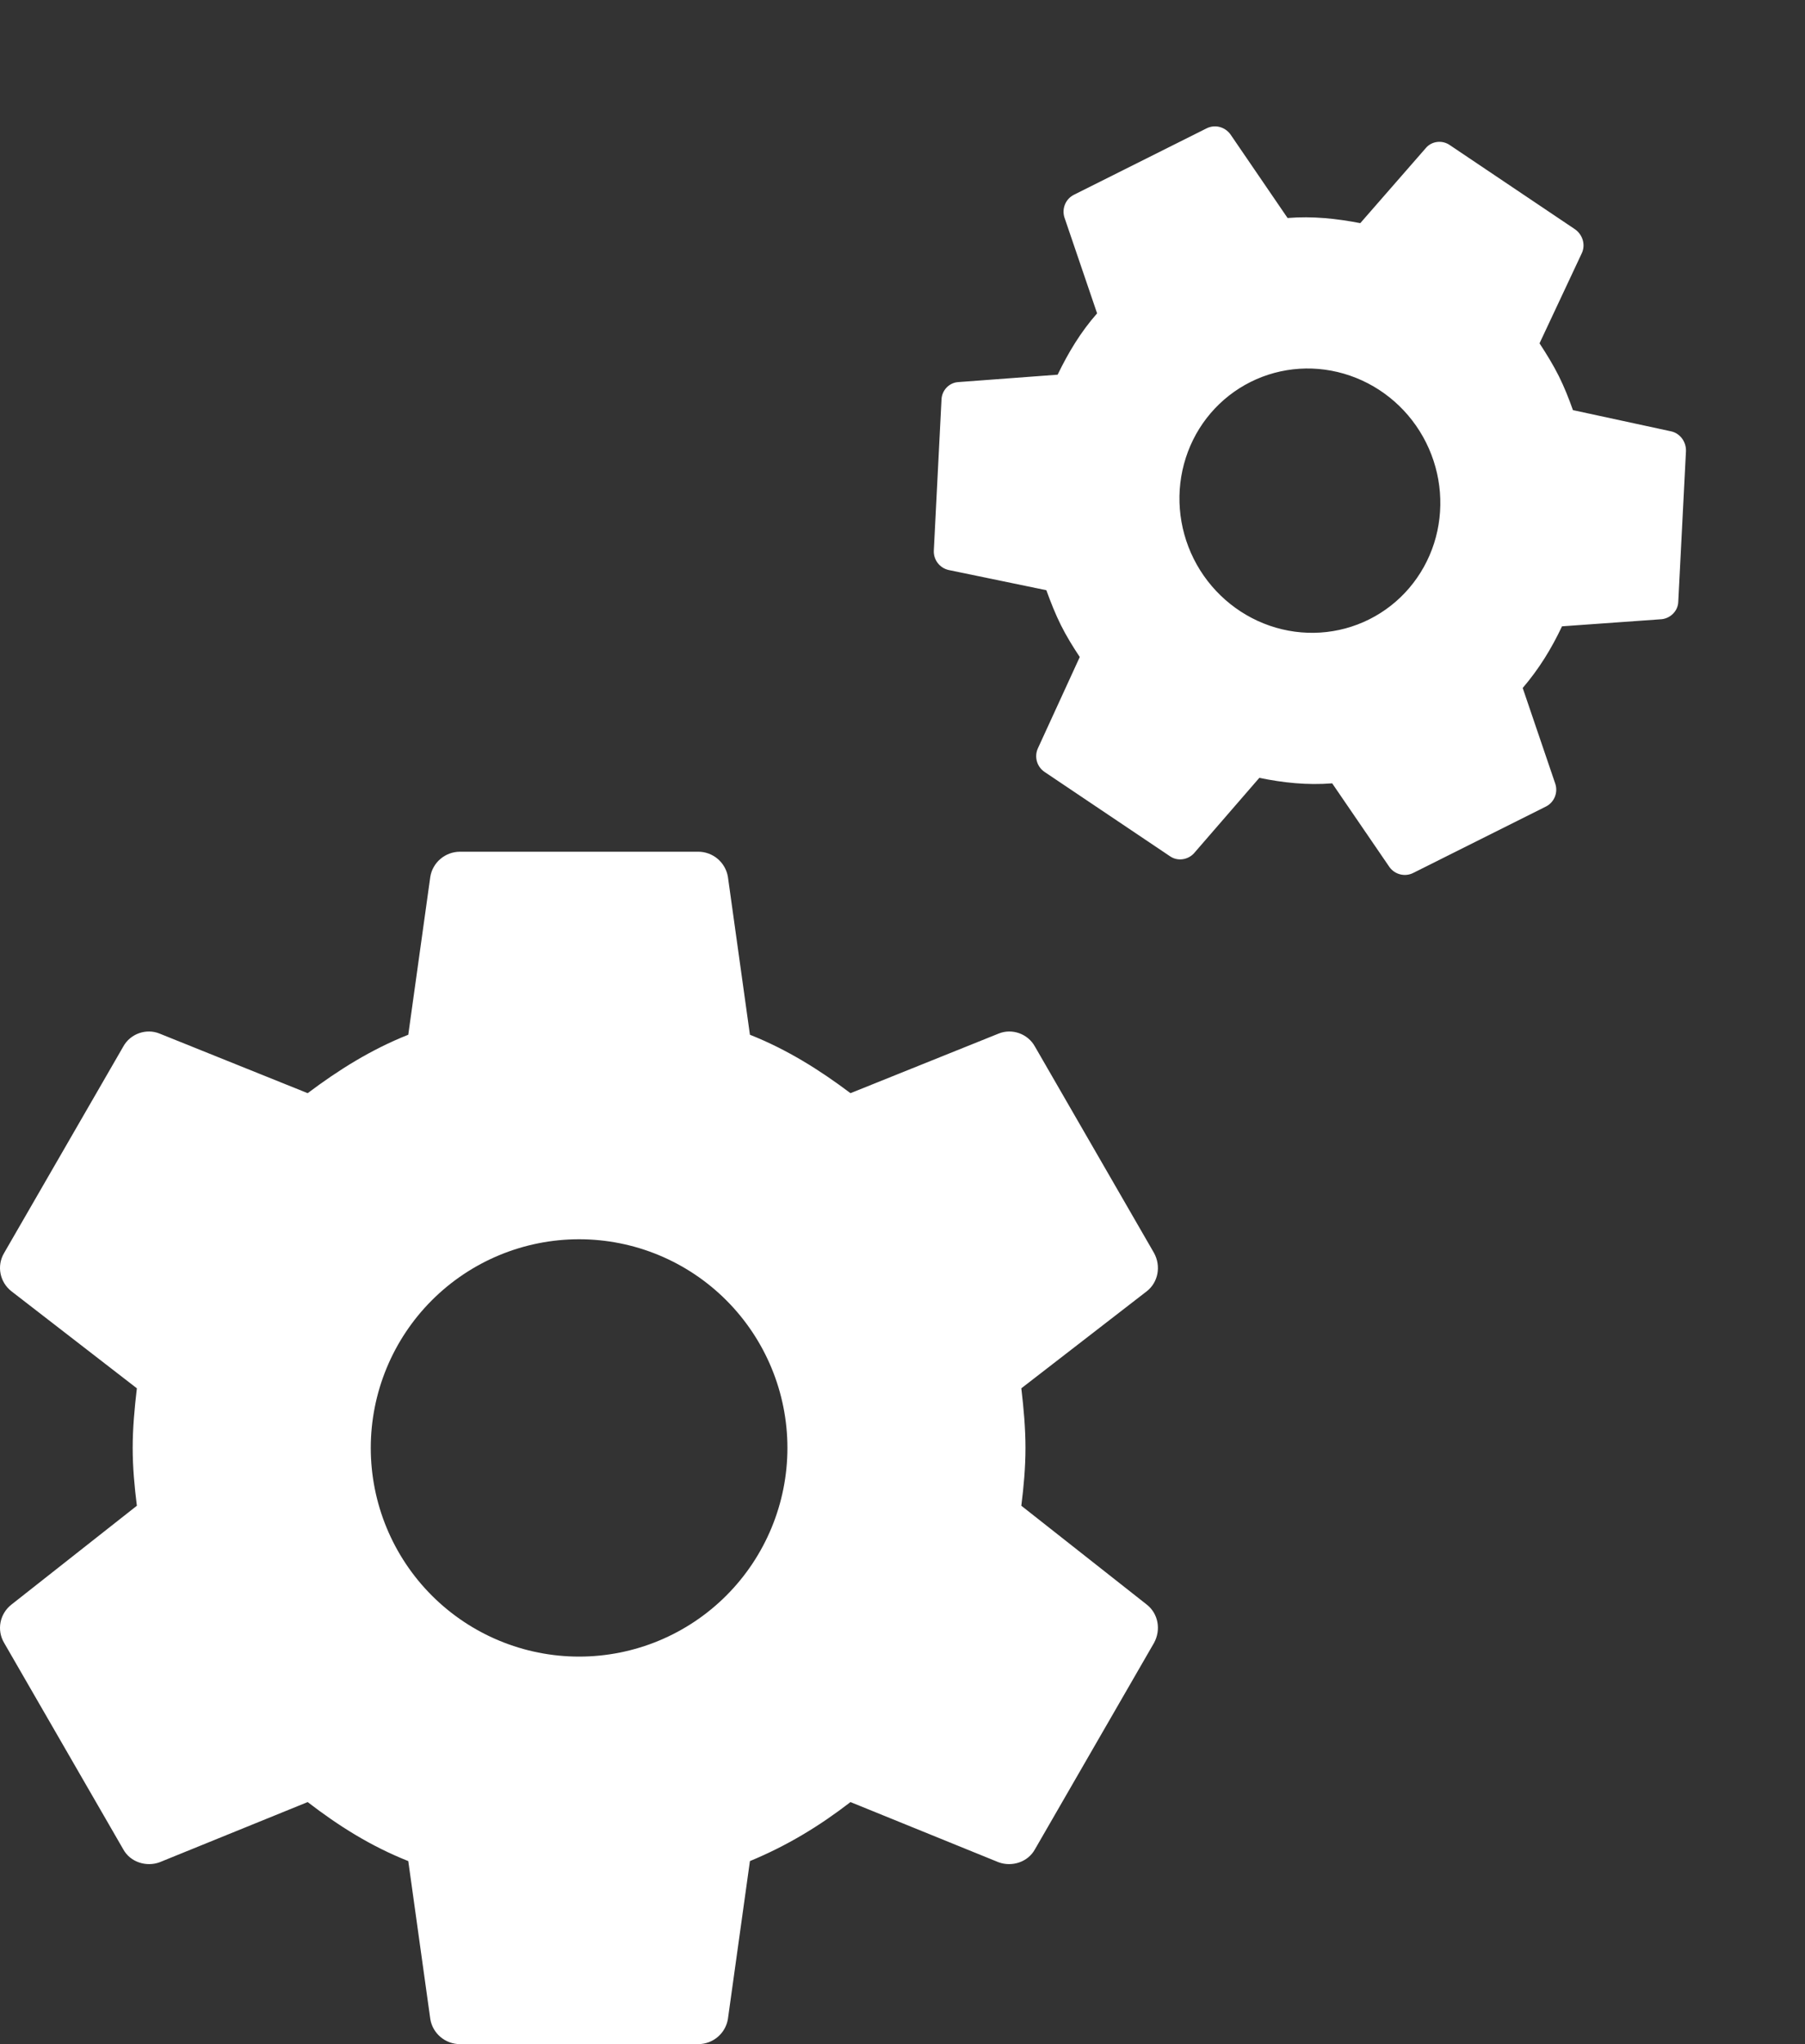 <svg width="53" height="60" viewBox="0 0 53 60" fill="none" xmlns="http://www.w3.org/2000/svg">
<rect x="0" y="0" width="53" height="60" fill="#333333" stroke="none"/>
<path d="M40.206 18.179C39.301 18.632 38.25 18.699 37.283 18.366C36.317 18.033 35.514 17.327 35.051 16.403C34.589 15.479 34.505 14.413 34.818 13.44C35.13 12.466 35.814 11.665 36.719 11.212C37.623 10.759 38.675 10.692 39.641 11.026C40.608 11.359 41.411 12.065 41.873 12.989C42.335 13.913 42.419 14.979 42.107 15.952C41.794 16.925 41.11 17.727 40.206 18.179ZM46.186 12.038C46.066 11.7 45.935 11.367 45.771 11.038C45.607 10.71 45.413 10.396 45.205 10.077L46.449 7.426C46.559 7.184 46.474 6.891 46.247 6.73L42.575 4.262C42.348 4.101 42.04 4.143 41.871 4.34L39.942 6.55C39.241 6.415 38.546 6.34 37.807 6.399L36.127 3.941C36.048 3.834 35.935 3.758 35.808 3.726C35.68 3.694 35.547 3.709 35.43 3.767L31.532 5.718C31.289 5.84 31.174 6.122 31.254 6.38L32.214 9.198C31.724 9.754 31.367 10.356 31.055 10.998L28.13 11.216C27.871 11.234 27.653 11.456 27.645 11.733L27.42 16.152C27.403 16.434 27.596 16.674 27.855 16.731L30.724 17.324C30.854 17.682 30.989 18.025 31.153 18.353C31.318 18.682 31.506 18.986 31.705 19.285L30.475 21.966C30.365 22.208 30.441 22.506 30.677 22.662L34.35 25.13C34.576 25.29 34.879 25.238 35.054 25.051L36.977 22.832C37.683 22.976 38.379 23.051 39.117 22.993L40.798 25.45C40.956 25.669 41.251 25.746 41.494 25.624L45.392 23.674C45.636 23.552 45.751 23.27 45.67 23.012L44.711 20.194C45.195 19.628 45.557 19.036 45.865 18.384L48.794 18.175C49.048 18.147 49.272 17.936 49.279 17.659L49.505 13.239C49.512 12.962 49.329 12.718 49.069 12.661L46.186 12.038Z" fill="white"/>
<path d="M17.004 48.625C15.382 48.625 13.826 47.98 12.678 46.831C11.531 45.682 10.887 44.124 10.887 42.5C10.887 40.876 11.531 39.318 12.678 38.169C13.826 37.02 15.382 36.375 17.004 36.375C18.626 36.375 20.182 37.02 21.329 38.169C22.476 39.318 23.121 40.876 23.121 42.5C23.121 44.124 22.476 45.682 21.329 46.831C20.182 47.98 18.626 48.625 17.004 48.625ZM29.989 44.197C30.059 43.638 30.111 43.078 30.111 42.5C30.111 41.922 30.059 41.345 29.989 40.75L33.677 37.898C34.009 37.635 34.096 37.163 33.886 36.778L30.391 30.723C30.181 30.337 29.71 30.18 29.325 30.337L24.973 32.087C24.064 31.405 23.121 30.81 22.02 30.372L21.373 25.735C21.338 25.529 21.23 25.342 21.07 25.207C20.91 25.073 20.708 24.999 20.499 25H13.508C13.072 25 12.704 25.315 12.635 25.735L11.988 30.372C10.887 30.81 9.943 31.405 9.034 32.087L4.683 30.337C4.298 30.18 3.826 30.337 3.617 30.723L0.121 36.778C-0.106 37.163 -0.001 37.635 0.331 37.898L4.019 40.75C3.949 41.345 3.896 41.922 3.896 42.5C3.896 43.078 3.949 43.638 4.019 44.197L0.331 47.102C-0.001 47.365 -0.106 47.837 0.121 48.222L3.617 54.278C3.826 54.663 4.298 54.803 4.683 54.663L9.034 52.895C9.943 53.595 10.887 54.19 11.988 54.627L12.635 59.265C12.704 59.685 13.072 60 13.508 60H20.499C20.936 60 21.303 59.685 21.373 59.265L22.02 54.627C23.121 54.172 24.064 53.595 24.973 52.895L29.325 54.663C29.71 54.803 30.181 54.663 30.391 54.278L33.886 48.222C34.096 47.837 34.009 47.365 33.677 47.102L29.989 44.197Z" fill="white"/>
</svg>
